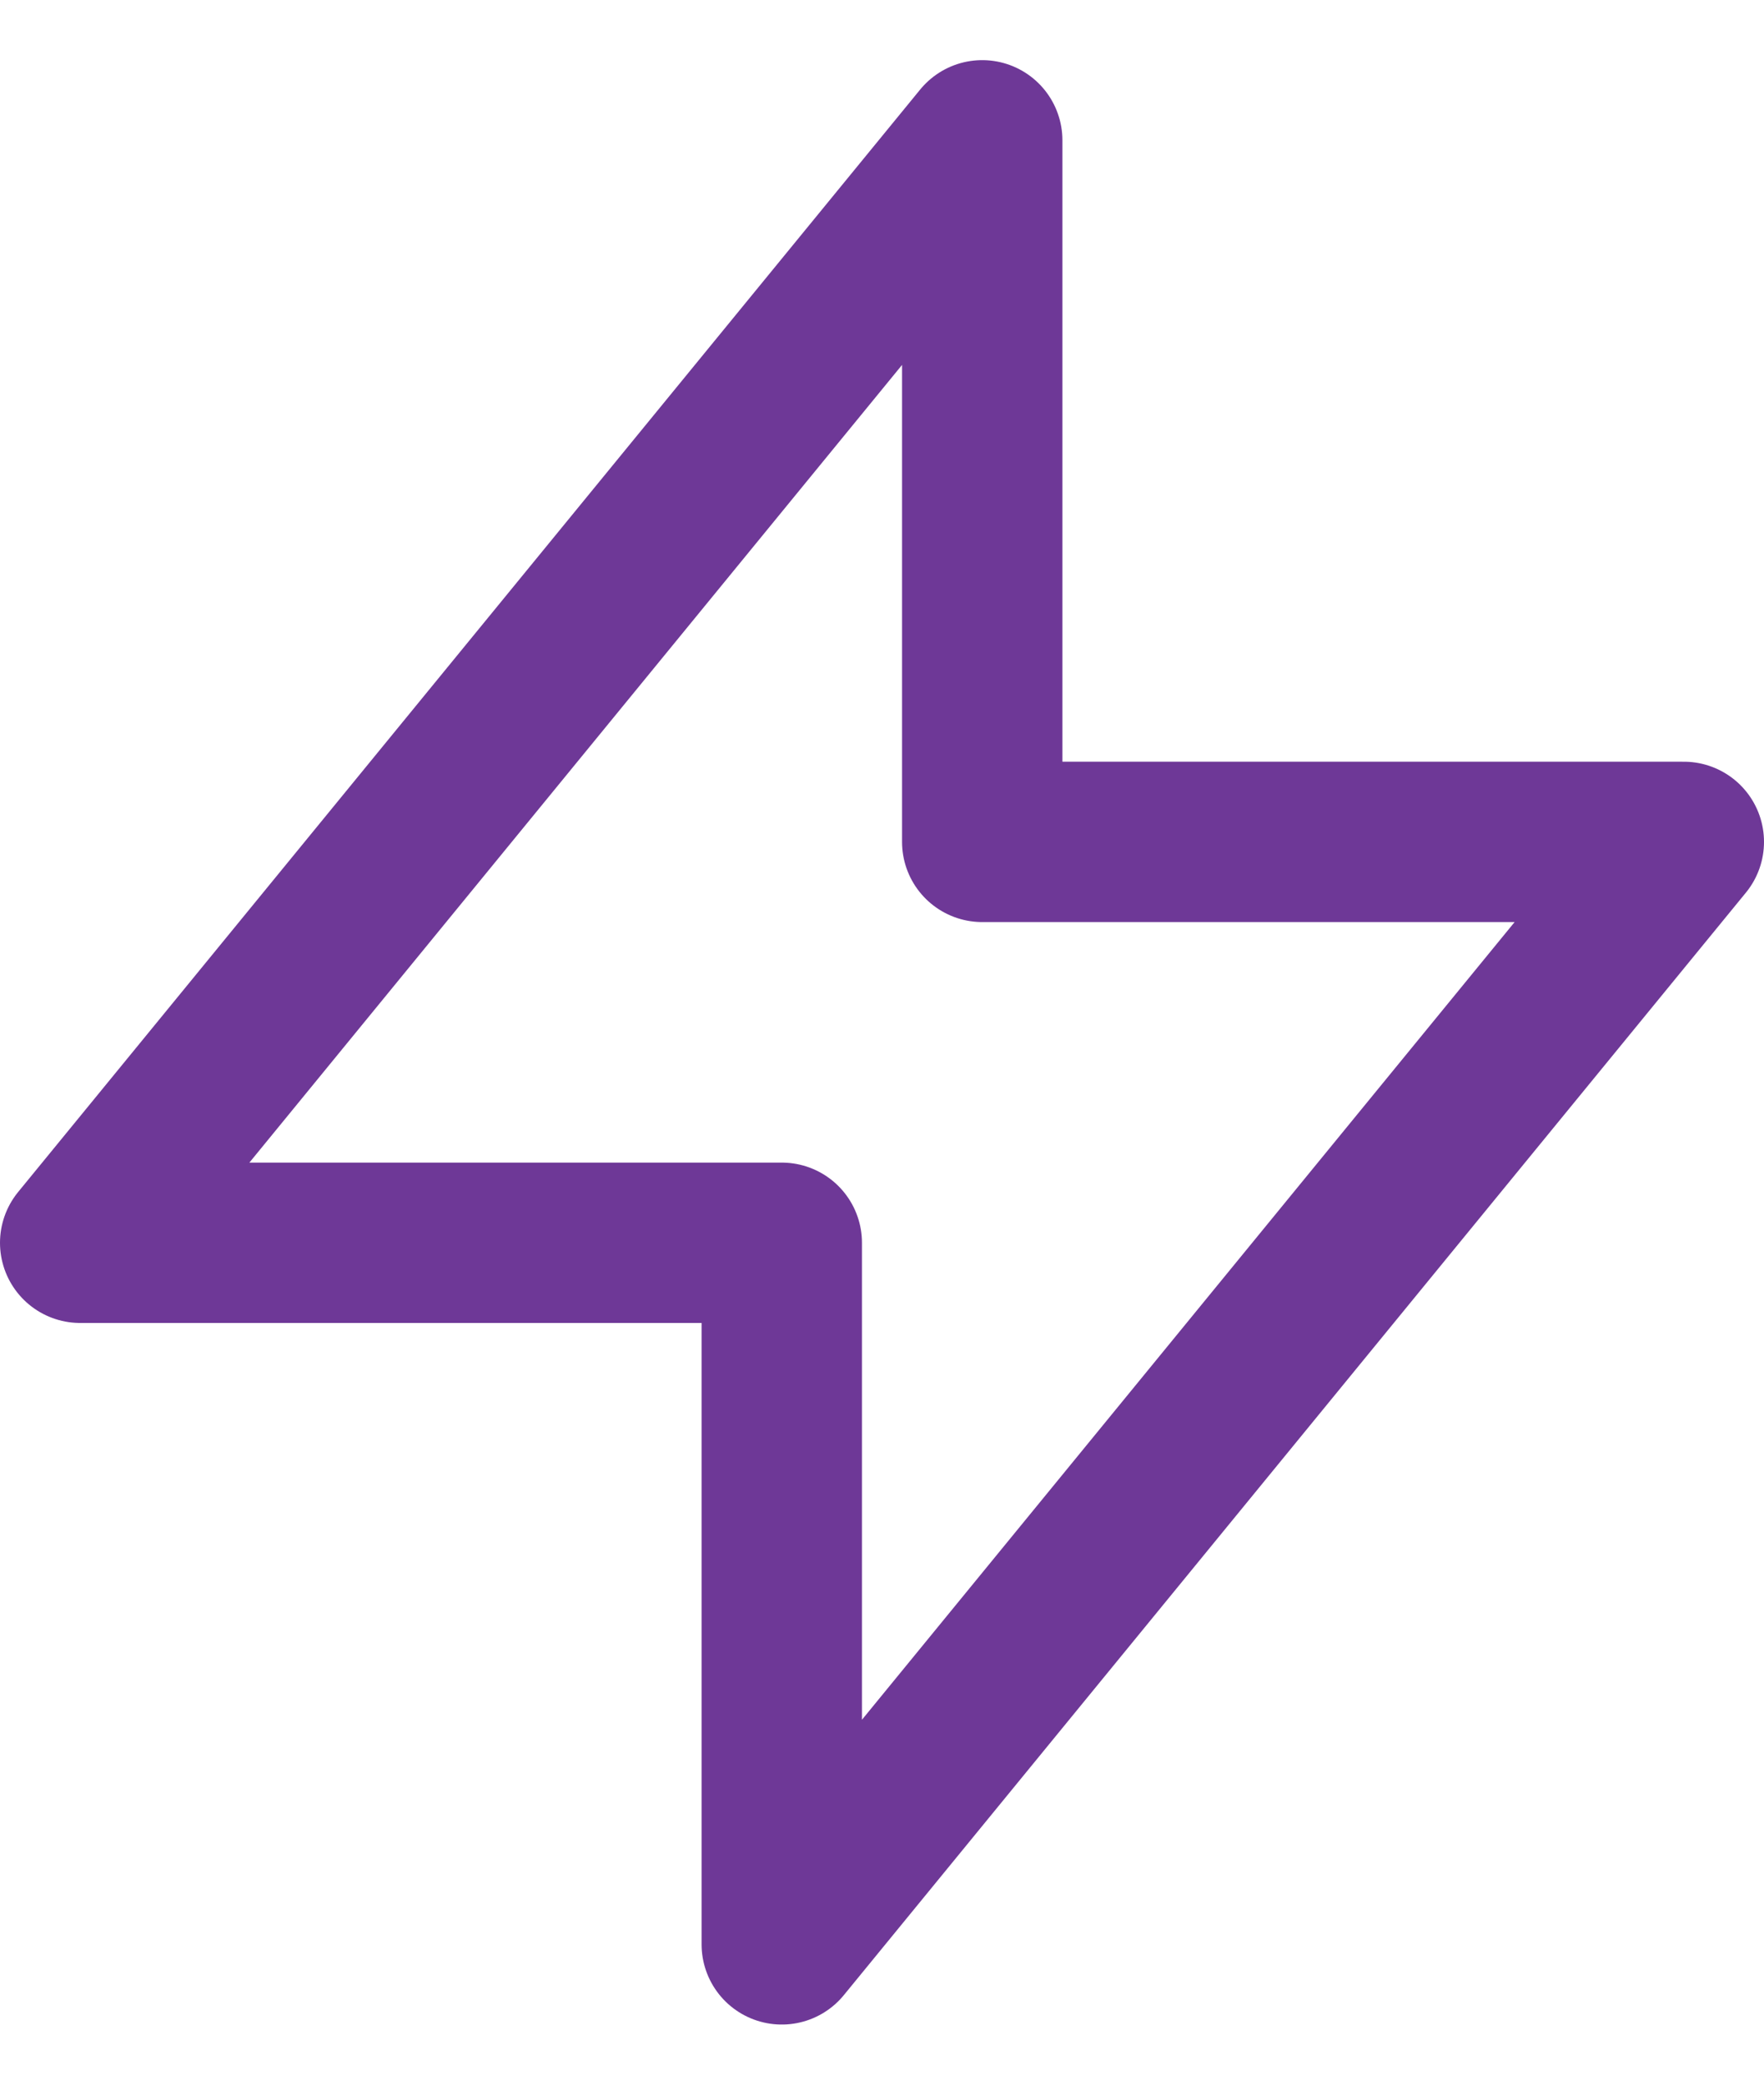<svg width="22" height="26" viewBox="0 0 22 26" fill="none" xmlns="http://www.w3.org/2000/svg">
<path d="M12.25 10.5V1.75L1 15.5H9.75V24.25L21 10.5H12.25Z" stroke="#6E3897" stroke-width="2" stroke-linecap="round" stroke-linejoin="round"/>
</svg>
